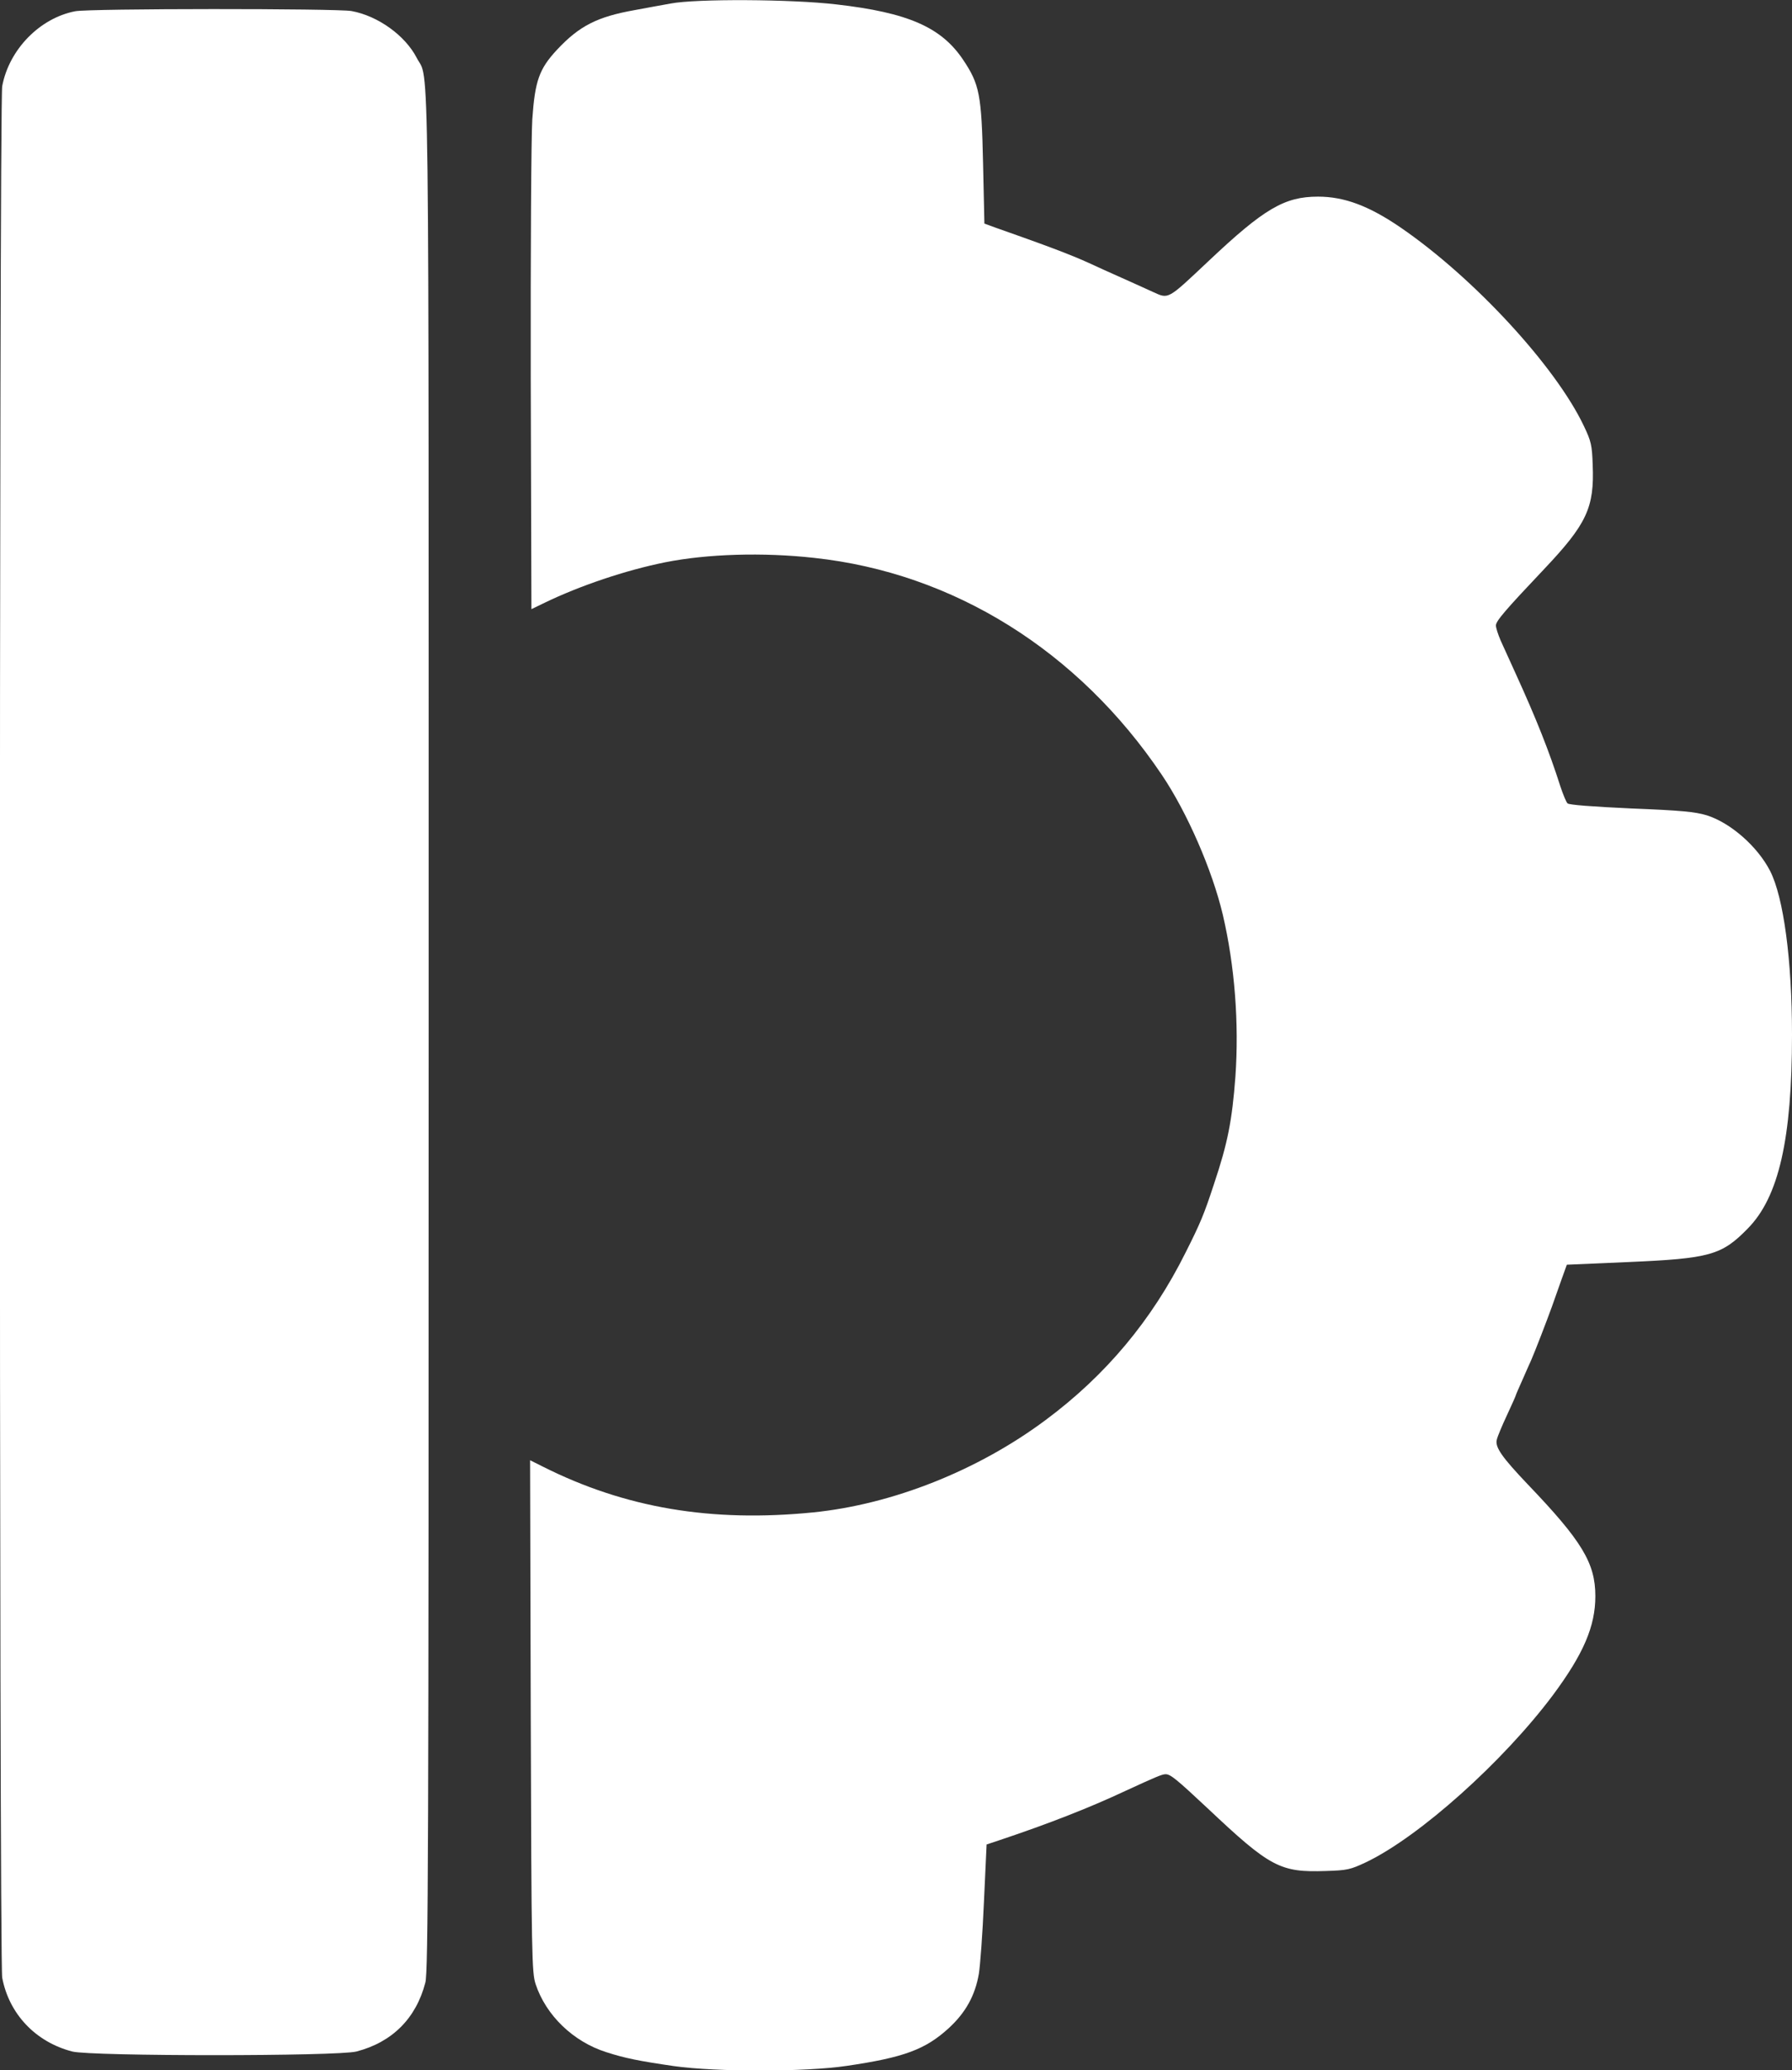<svg width="811" height="937" xmlns="http://www.w3.org/2000/svg" preserveAspectRatio="xMidYMid meet" version="1.0">

 <rect width="100%" height="100%" fill="#333333" stroke="none"/>

 <g>
  <title>Layer 1</title>
  <g id="svg_1" fill="white" transform="translate(0 937) scale(0.1 -0.1)">
   <path id="svg_2" d="m3035,9354c-38,-7 -112,-20 -164,-30c-168,-30 -249,-71 -350,-179c-81,-87 -100,-141 -112,-315c-5,-74 -8,-603 -7,-1176l3,-1041l60,29c159,77 366,147 545,183c190,38 442,46 675,20c630,-68 1195,-420 1573,-982c114,-169 228,-430 276,-633c54,-231 74,-491 57,-733c-15,-199 -35,-301 -96,-483c-46,-141 -63,-181 -130,-314c-152,-305 -361,-555 -633,-757c-307,-229 -694,-382 -1052,-418c-461,-46 -851,20 -1223,207l-58,29l3,-1158c3,-1090 5,-1161 22,-1213c47,-142 171,-261 320,-308c83,-27 148,-40 306,-63c193,-27 594,-27 782,1c259,38 356,74 462,171c76,70 119,147 136,246c6,37 17,184 23,326l12,259l60,20c218,73 403,145 567,222c139,64 167,76 183,76c22,0 48,-21 190,-154c284,-268 329,-291 535,-284c97,3 111,6 183,40c240,115 619,454 845,756c138,186 192,311 192,448c0,150 -61,250 -306,506c-115,121 -149,168 -140,202c3,14 24,64 46,111c22,47 40,88 40,90c0,2 14,34 31,72c16,37 34,77 39,88c17,39 68,171 93,240c14,39 34,97 46,130l22,61l278,12c370,16 423,31 541,152c140,142 200,405 200,877c0,338 -38,621 -99,741c-57,111 -179,218 -287,252c-53,16 -117,22 -342,31c-174,8 -281,16 -288,23c-6,6 -20,40 -32,76c-52,163 -110,308 -202,510c-26,58 -57,126 -69,152c-11,26 -21,56 -21,67c0,20 40,67 217,254c194,205 229,279 221,473c-3,89 -7,107 -40,176c-128,270 -498,671 -829,898c-143,98 -255,140 -374,140c-152,0 -244,-54 -496,-292c-188,-177 -179,-172 -252,-139c-23,11 -67,30 -97,44c-30,13 -86,39 -125,56c-100,46 -102,47 -185,80c-68,26 -124,47 -300,109l-55,20l-6,273c-7,312 -16,357 -90,468c-99,148 -250,214 -574,251c-205,24 -635,26 -750,4z"/>
   <path id="svg_3" d="m340,9319c-160,-31 -299,-173 -330,-339c-14,-73 -14,-8486 0,-8561c31,-164 151,-291 317,-334c85,-22 1201,-22 1286,0c162,42 270,150 312,312c13,50 15,572 15,4303c0,4624 4,4294 -54,4408c-52,101 -175,190 -295,212c-66,12 -1187,12 -1251,-1z"/>
  </g>
 </g>
</svg>